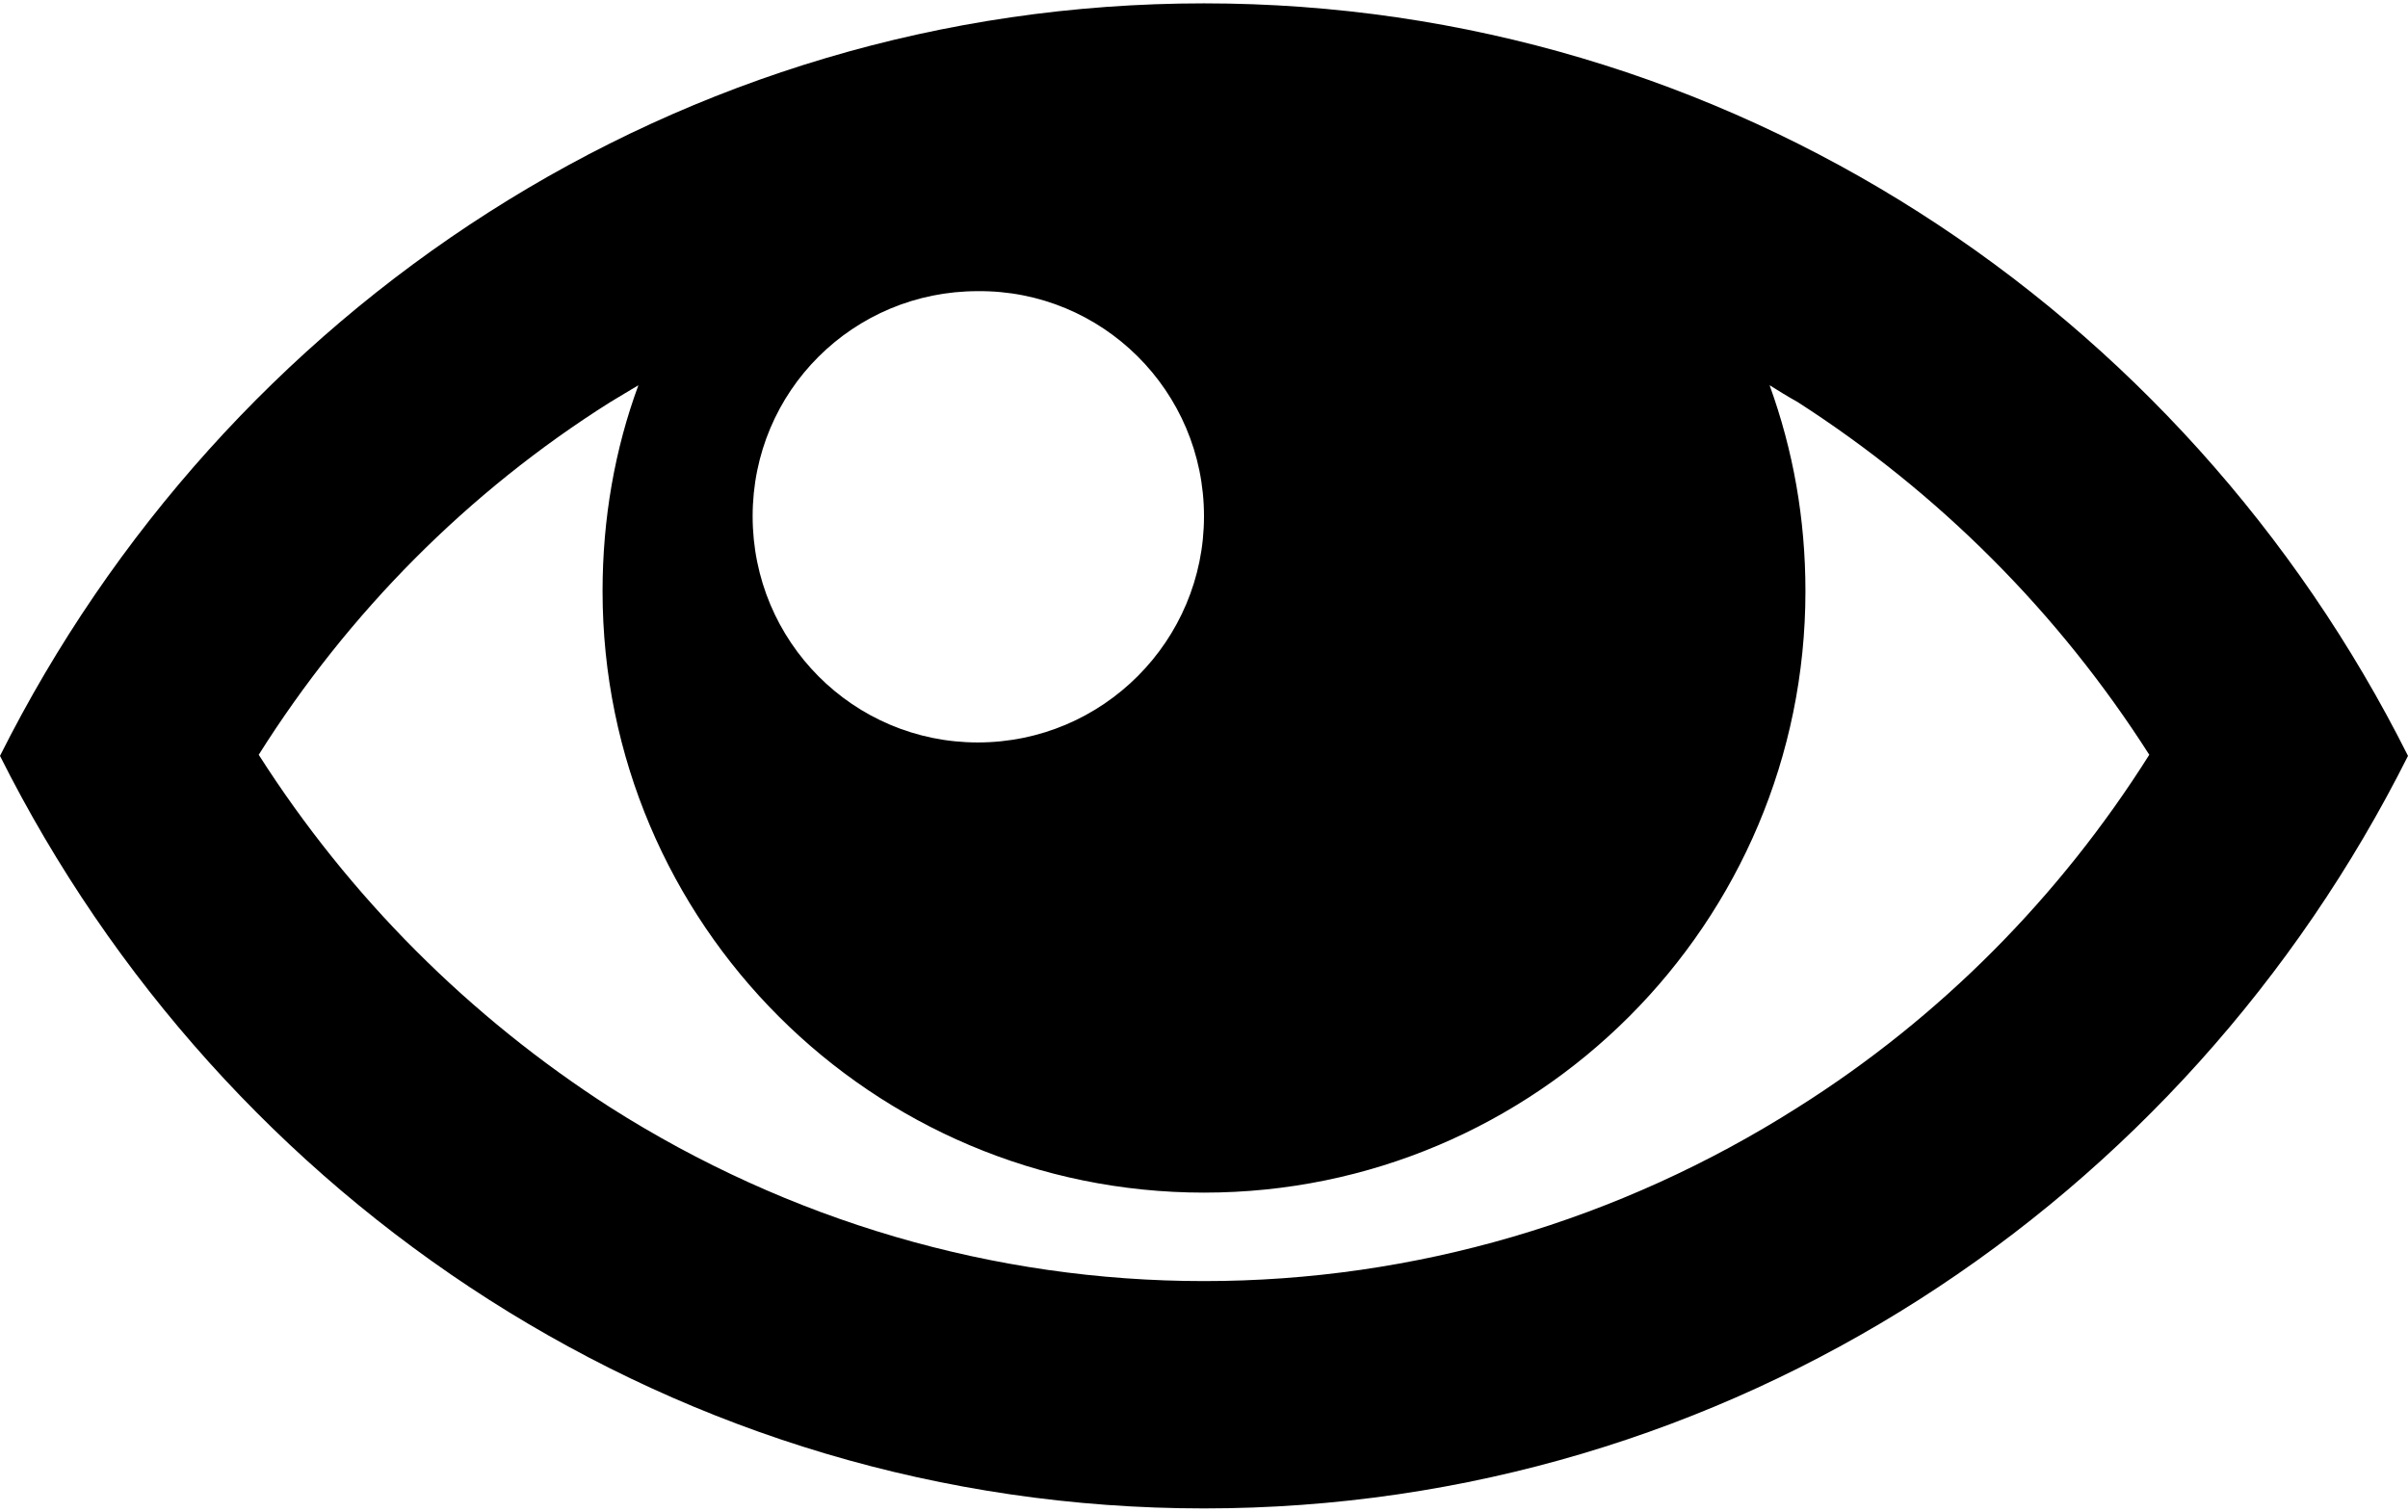 <?xml version="1.0" encoding="utf-8"?>
<!-- Generator: Adobe Illustrator 19.1.1, SVG Export Plug-In . SVG Version: 6.00 Build 0)  -->
<svg version="1.1" id="Layer_1" xmlns="http://www.w3.org/2000/svg" xmlns:xlink="http://www.w3.org/1999/xlink" x="0px" y="0px"
	 width="215px" height="135px" viewBox="-372 348 215 135" style="enable-background:new -372 348 215 135;" xml:space="preserve">
<g>
	<path d="M-264.5,348.3c-46.9,0-87.5,27.3-107.5,67.2c20,39.9,60.6,67.2,107.5,67.2s87.5-27.3,107.5-67.2
		C-177,375.6-217.7,348.3-264.5,348.3L-264.5,348.3z M-211.5,383.9c12.6,8.1,23.3,18.8,31.4,31.5c-8,12.7-18.7,23.5-31.4,31.5
		c-15.9,10.1-34.2,15.5-53,15.5s-37.1-5.4-53-15.5c-12.6-8.1-23.3-18.8-31.4-31.5c8-12.7,18.7-23.5,31.4-31.5c0.8-0.5,1.7-1,2.5-1.5
		c-2.1,5.7-3.2,11.9-3.2,18.4c0,29.7,24.1,53.7,53.7,53.7c29.7,0,53.7-24.1,53.7-53.7c0-6.5-1.1-12.6-3.2-18.4
		C-213.2,382.9-212.4,383.4-211.5,383.9L-211.5,383.9z M-264.5,394.1c0,11.1-9,20.2-20.2,20.2c-11.1,0-20.1-9-20.1-20.2
		c0-11.2,9-20.1,20.1-20.1C-273.6,373.9-264.5,382.9-264.5,394.1L-264.5,394.1z"/>
</g>
</svg>
